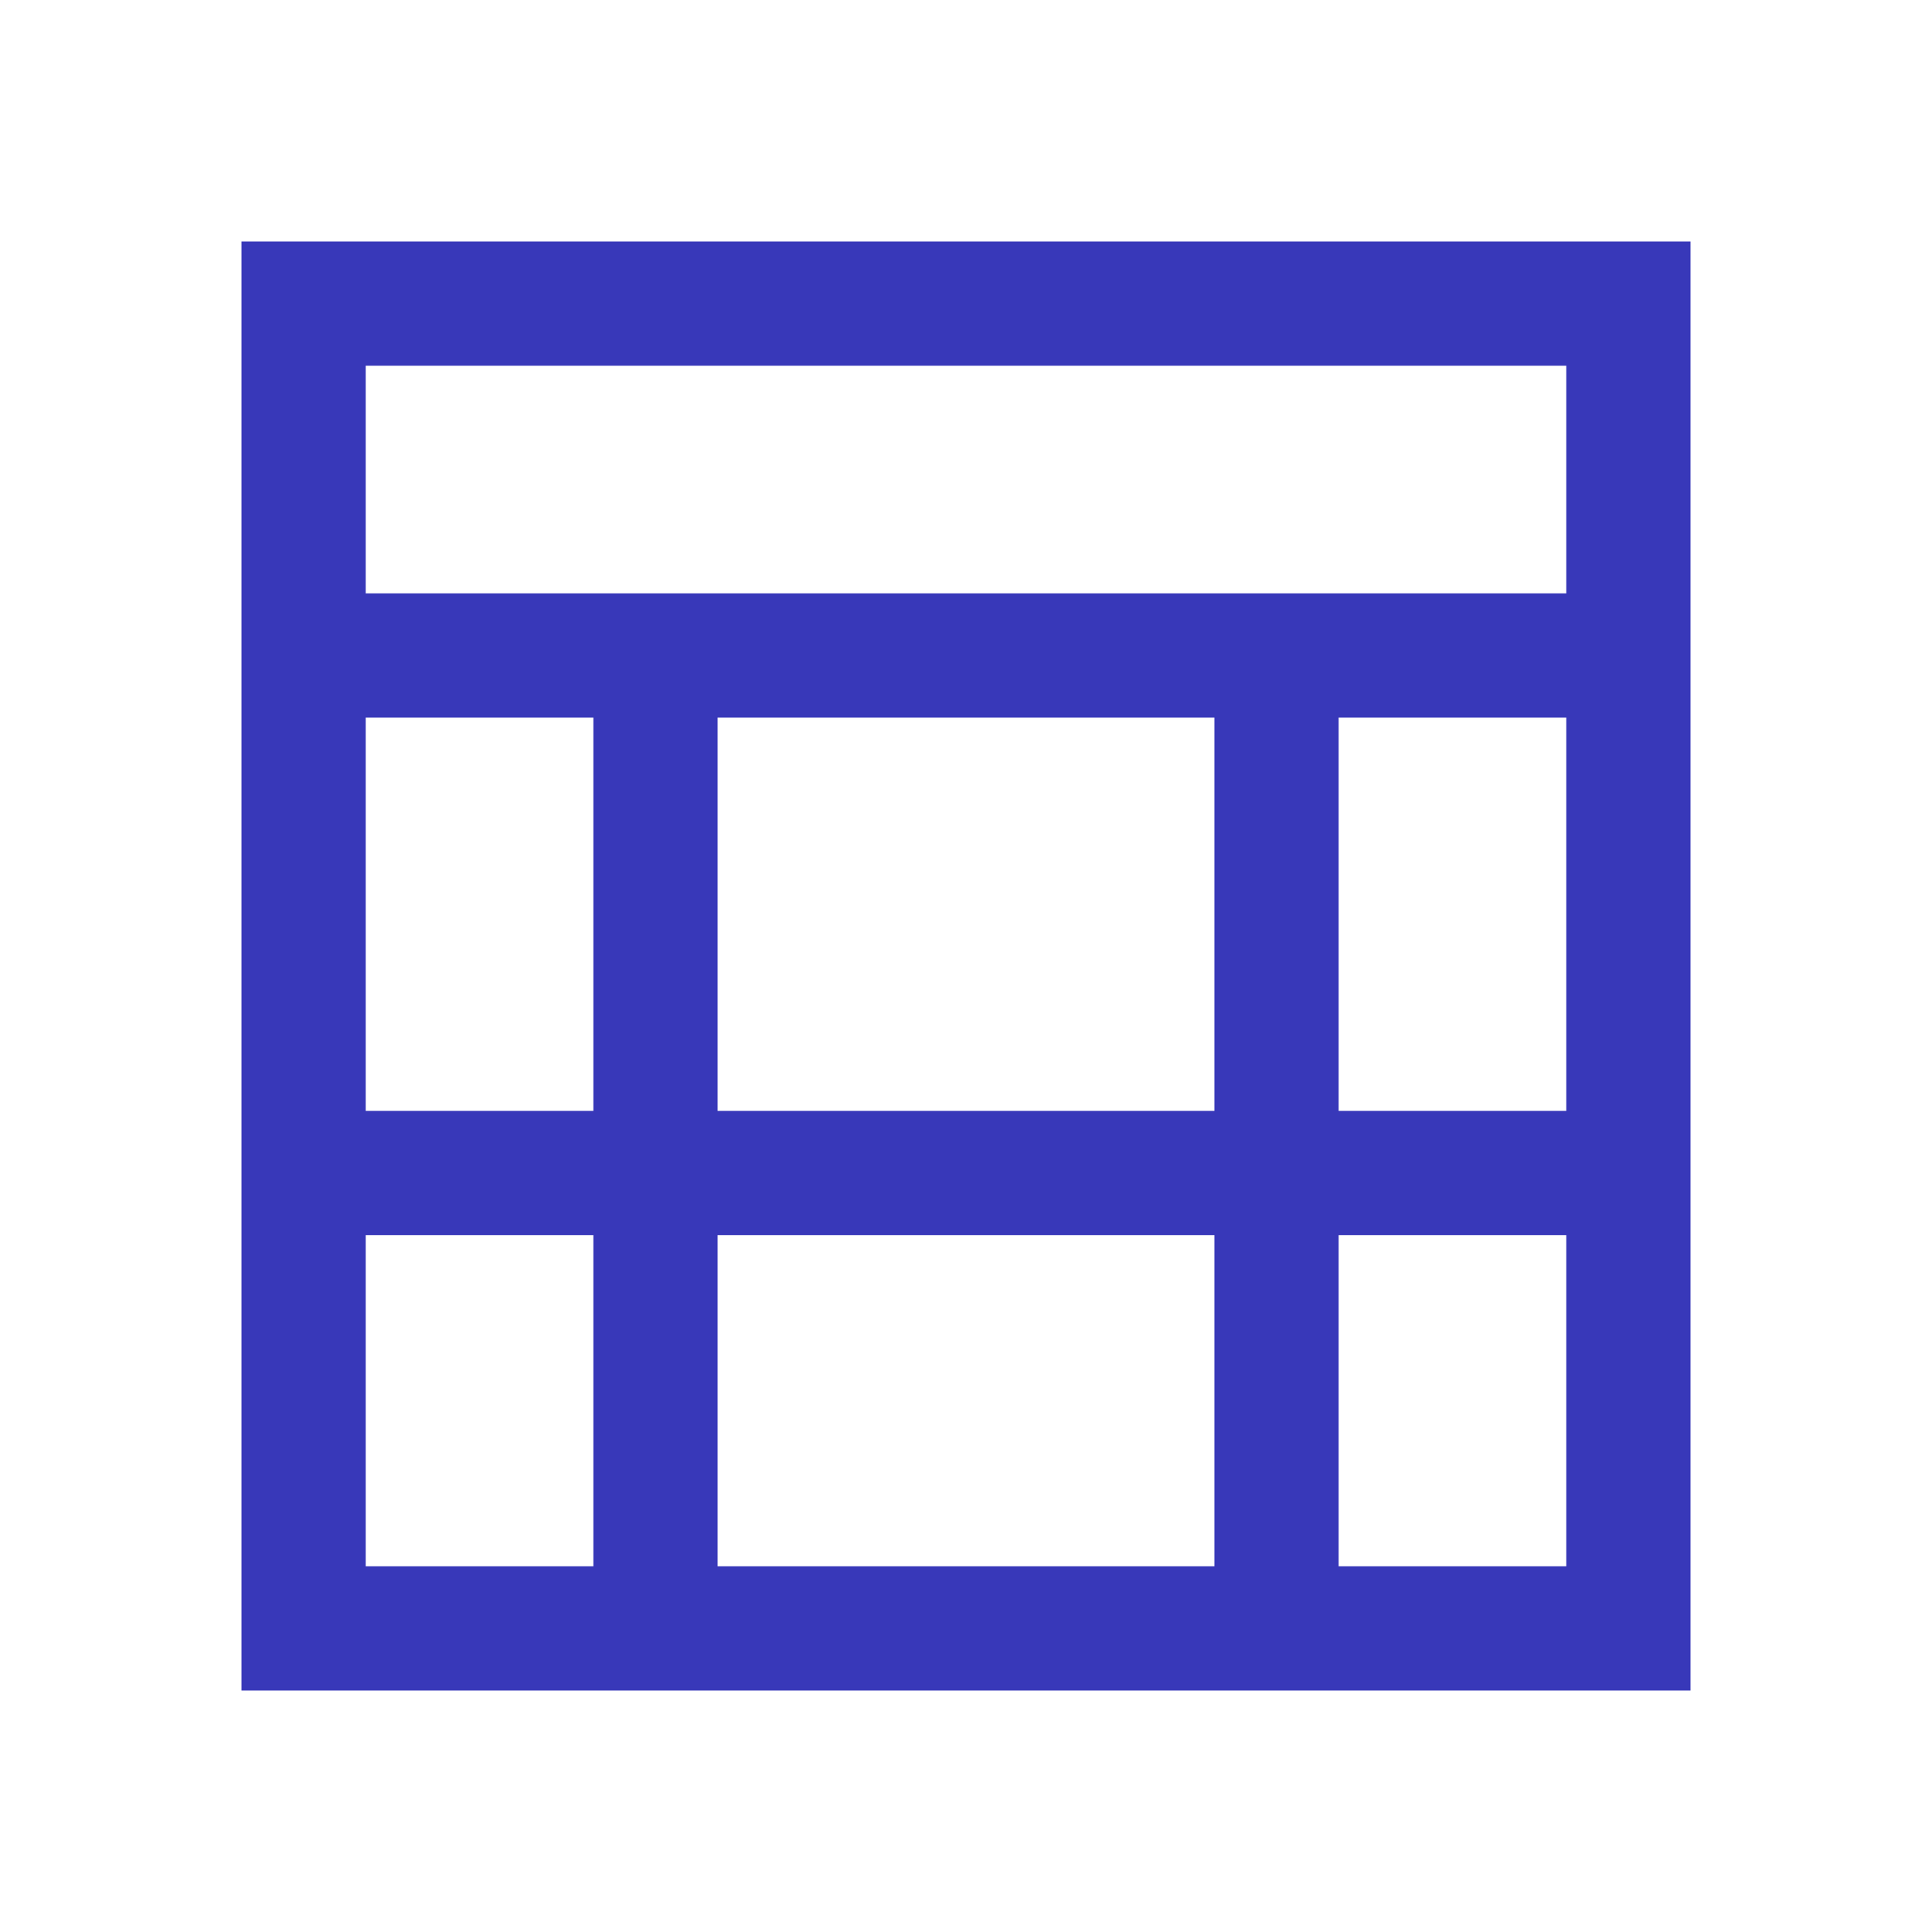 <svg width="24" height="24" viewBox="0 0 24 24" fill="none" xmlns="http://www.w3.org/2000/svg">
  <path
    d="M19.457 4.543V7.371H4.543V4.543H19.457ZM3 7.371V8.914V13.8V15.343V19.457V21H4.543H19.457H21V19.457V15.343V13.8V8.914V7.371V4.543V3H19.457H4.543H3V4.543V7.371ZM19.457 13.8H16.629V8.914H19.457V13.8ZM15.086 13.8H8.914V8.914H15.086V13.8ZM7.371 13.8H4.543V8.914H7.371V13.8ZM7.371 15.343L7.371 19.457H4.543V15.343H7.371ZM8.914 19.457V15.343H15.086V19.457H8.914ZM19.457 19.457H16.629V15.343H19.457V19.457Z"
    fill="#3838b9" style="fill:#3838b9;fill:#3838b9;fill-opacity:1;" />
</svg>
